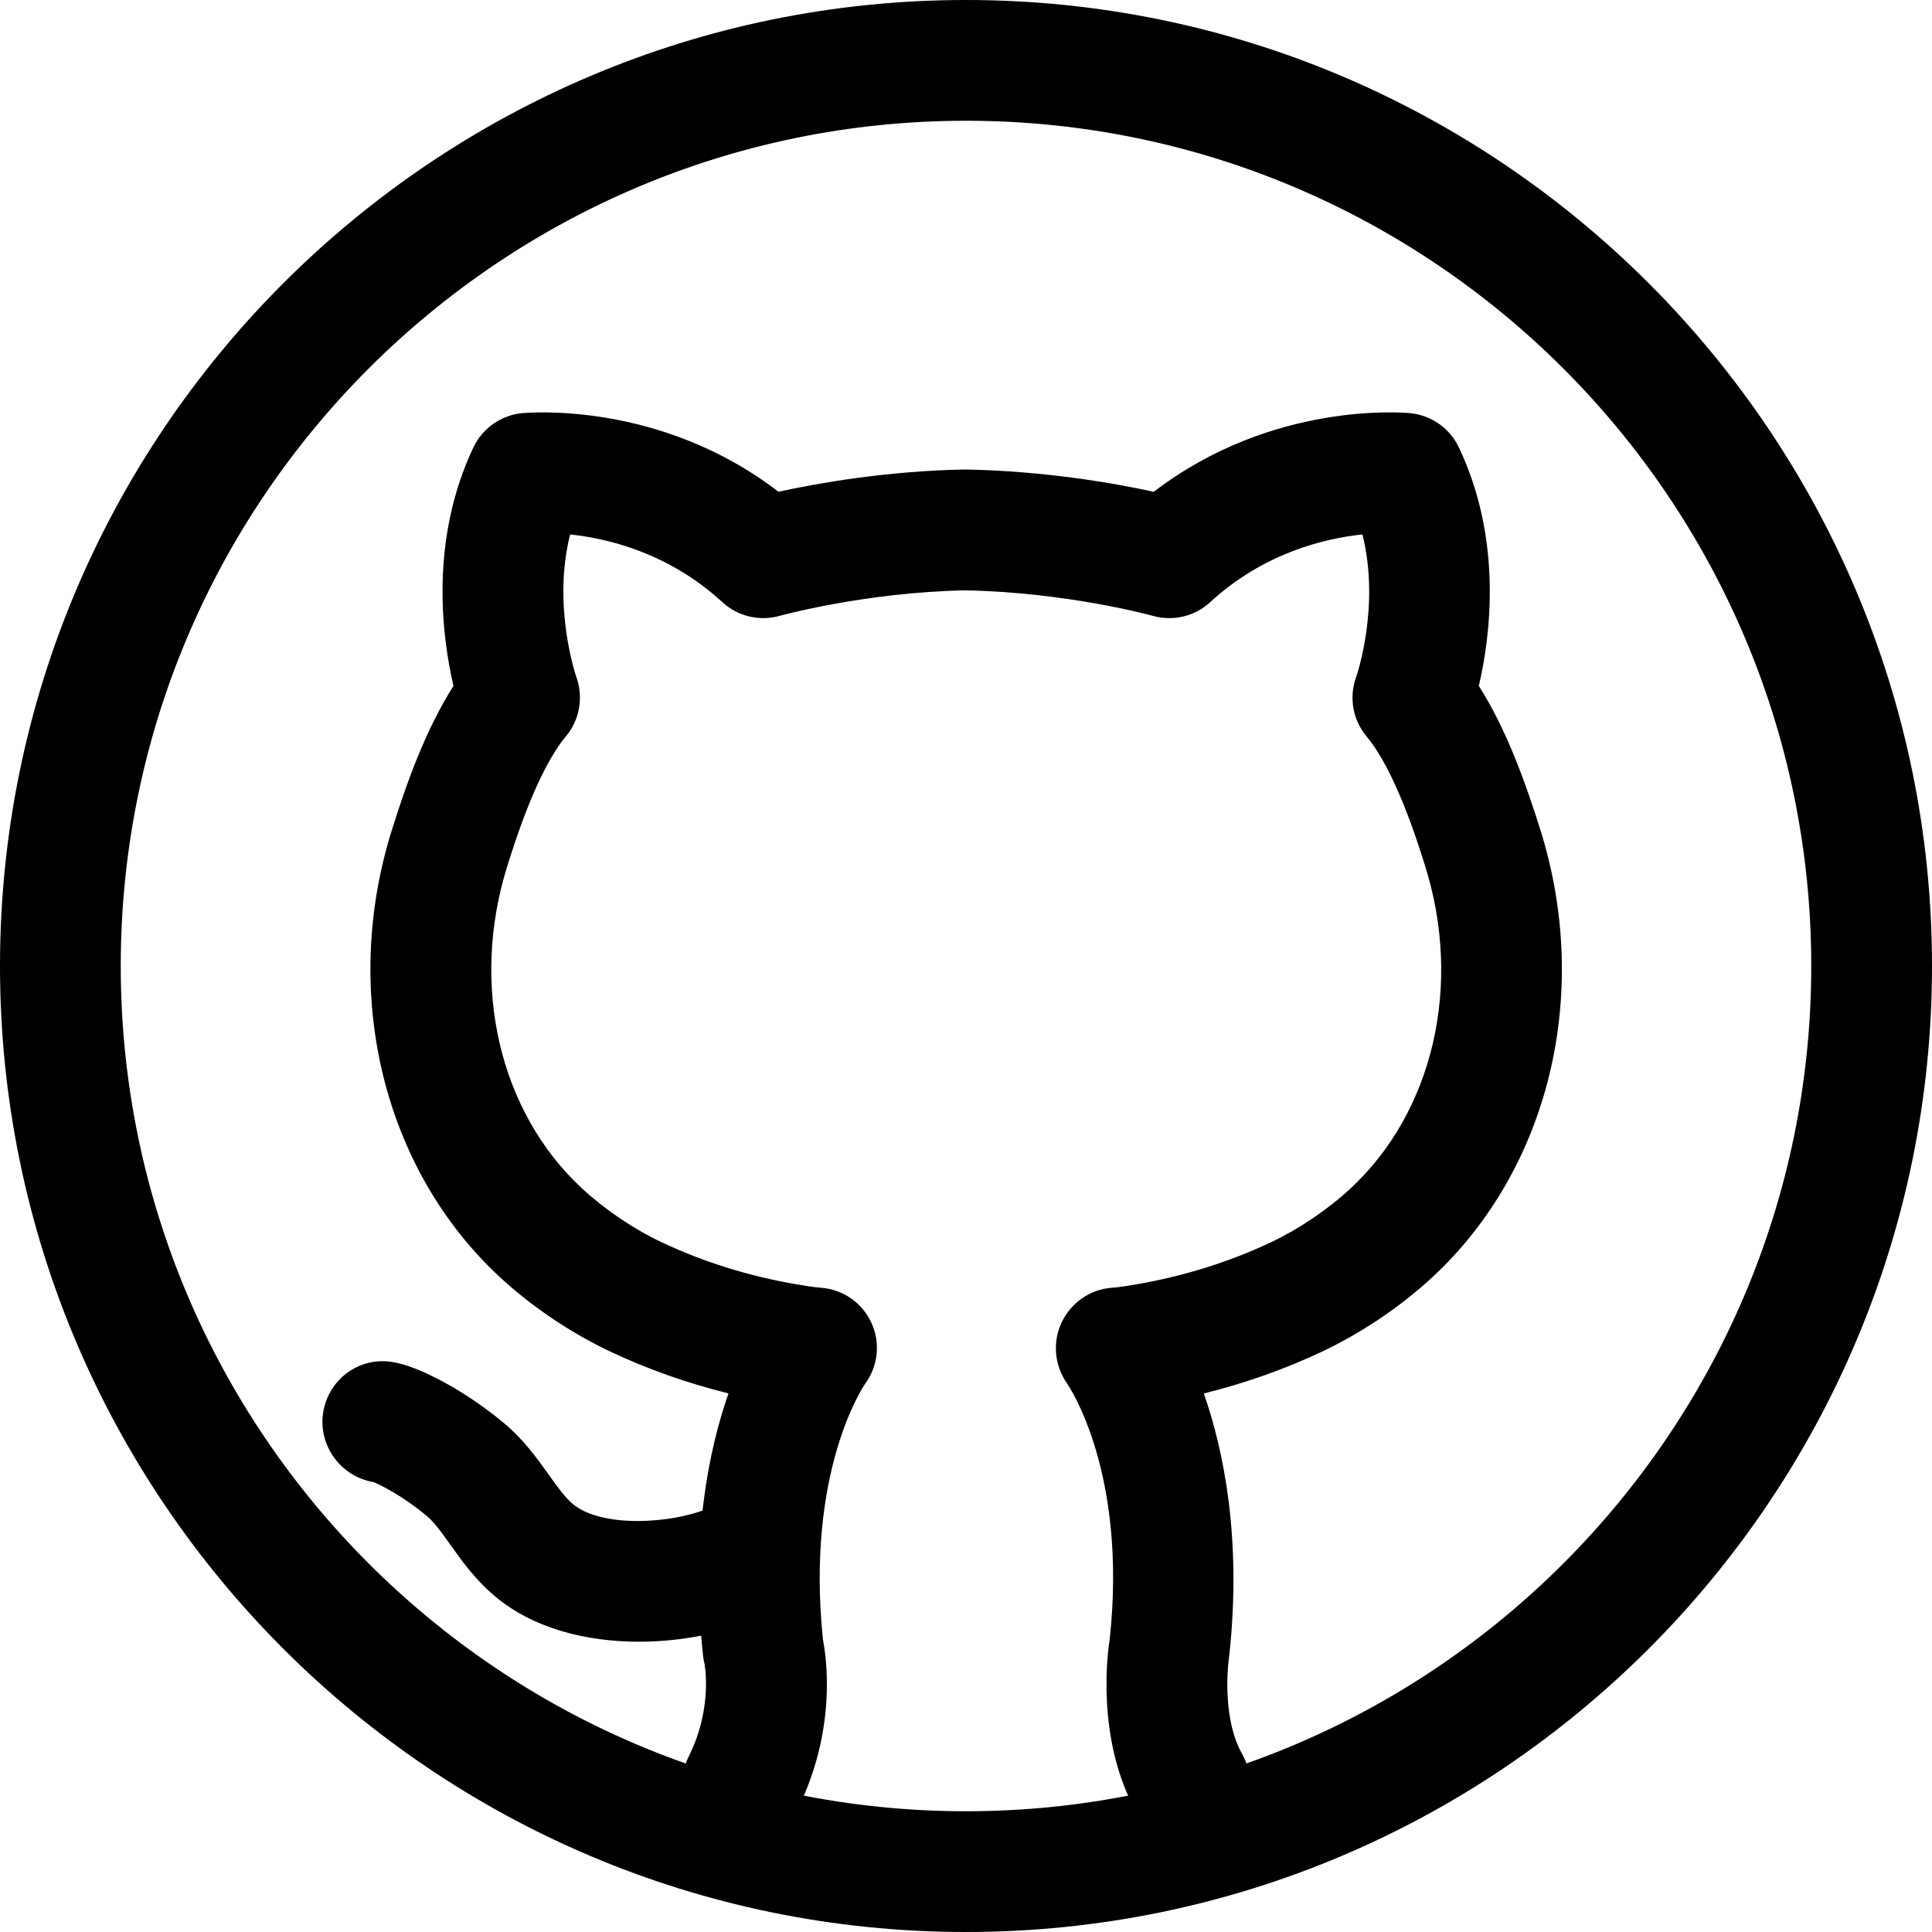 <svg xmlns="http://www.w3.org/2000/svg" viewBox="0 0 32 32"><!--! Font Icona - https://fonticona.com | License - https://fonticona.com/license | Copyright 2022 FontIcona.com --><path d="M12.302,30.537c-0.149,0-0.301-0.034-0.444-0.104c-0.494-0.246-0.696-0.846-0.45-1.341c0.408-0.82,0.26-1.542,0.258-1.548c-0.011-0.043-0.018-0.086-0.022-0.13c-0.207-1.924,0.089-3.379,0.422-4.335c-0.684-0.169-1.34-0.401-1.959-0.693c-0.65-0.307-1.299-0.744-1.826-1.231c-1.939-1.796-2.641-4.707-1.788-7.415c0.234-0.747,0.554-1.652,1.018-2.379c-0.189-0.811-0.401-2.41,0.331-3.952c0.15-0.316,0.456-0.531,0.805-0.566c0.099-0.007,2.283-0.207,4.247,1.302c0.635-0.139,1.777-0.344,3.09-0.369c1.338,0.025,2.489,0.23,3.126,0.37c1.966-1.509,4.15-1.311,4.248-1.303c0.349,0.035,0.654,0.25,0.805,0.566c0.732,1.542,0.521,3.141,0.331,3.952c0.464,0.727,0.783,1.632,1.018,2.38c0.853,2.707,0.151,5.617-1.788,7.414c-0.527,0.488-1.176,0.925-1.827,1.232c-0.619,0.292-1.275,0.524-1.958,0.693c0.333,0.956,0.629,2.411,0.422,4.335c-0.047,0.312-0.087,1.107,0.21,1.631c0.272,0.48,0.104,1.091-0.377,1.363c-0.481,0.272-1.092,0.104-1.363-0.377c-0.696-1.23-0.478-2.72-0.45-2.885c0.294-2.756-0.67-4.179-0.711-4.238c-0.205-0.295-0.24-0.683-0.085-1.007c0.154-0.324,0.468-0.546,0.826-0.572c0.138-0.01,0.273-0.034,0.409-0.057c0.785-0.135,1.534-0.369,2.225-0.694c0.465-0.219,0.945-0.543,1.32-0.891c1.375-1.273,1.861-3.372,1.239-5.346c-0.122-0.391-0.495-1.579-0.968-2.143c-0.23-0.274-0.297-0.651-0.173-0.987c0.003-0.009,0.404-1.165,0.103-2.36c-0.624,0.065-1.634,0.305-2.522,1.122c-0.254,0.235-0.611,0.32-0.947,0.227c-0.014-0.004-1.416-0.391-3.111-0.423c-1.658,0.032-3.061,0.419-3.074,0.423c-0.335,0.093-0.693,0.007-0.947-0.227c-0.888-0.816-1.896-1.056-2.522-1.122c-0.301,1.195,0.1,2.351,0.104,2.364c0.119,0.334,0.054,0.711-0.175,0.982c-0.473,0.564-0.846,1.751-0.968,2.142c-0.622,1.976-0.136,4.074,1.239,5.347c0.375,0.347,0.855,0.672,1.319,0.89c0.691,0.326,1.44,0.56,2.228,0.695c0.134,0.022,0.27,0.047,0.407,0.057c0.362,0.026,0.683,0.248,0.835,0.578c0.153,0.33,0.114,0.717-0.101,1.011c-0.034,0.049-0.986,1.456-0.701,4.235c0.065,0.334,0.227,1.515-0.428,2.832C13.023,30.333,12.67,30.537,12.302,30.537z"/><path d="M16,32C7.178,32,0,24.822,0,16S7.178,0,16,0s16,7.178,16,16S24.822,32,16,32z M16,2C8.28,2,2,8.28,2,16s6.28,14,14,14s14-6.28,14-14S23.72,2,16,2z"/><path d="M10.583,27.192c-0.877,0-1.758-0.222-2.39-0.757c-0.324-0.274-0.543-0.581-0.735-0.852c-0.141-0.197-0.262-0.367-0.386-0.471c-0.274-0.231-0.612-0.446-0.881-0.563c-0.545-0.088-0.926-0.609-0.838-1.155c0.087-0.545,0.59-0.922,1.137-0.836c0.195,0.031,0.362,0.097,0.5,0.157c0.445,0.193,0.944,0.509,1.368,0.865c0.318,0.268,0.536,0.573,0.729,0.843c0.143,0.201,0.267,0.374,0.398,0.486c0.46,0.39,1.615,0.349,2.302,0.053c0.508-0.22,1.095,0.015,1.314,0.521c0.219,0.507-0.015,1.096-0.521,1.314C12.01,27.044,11.298,27.192,10.583,27.192z"/></svg>